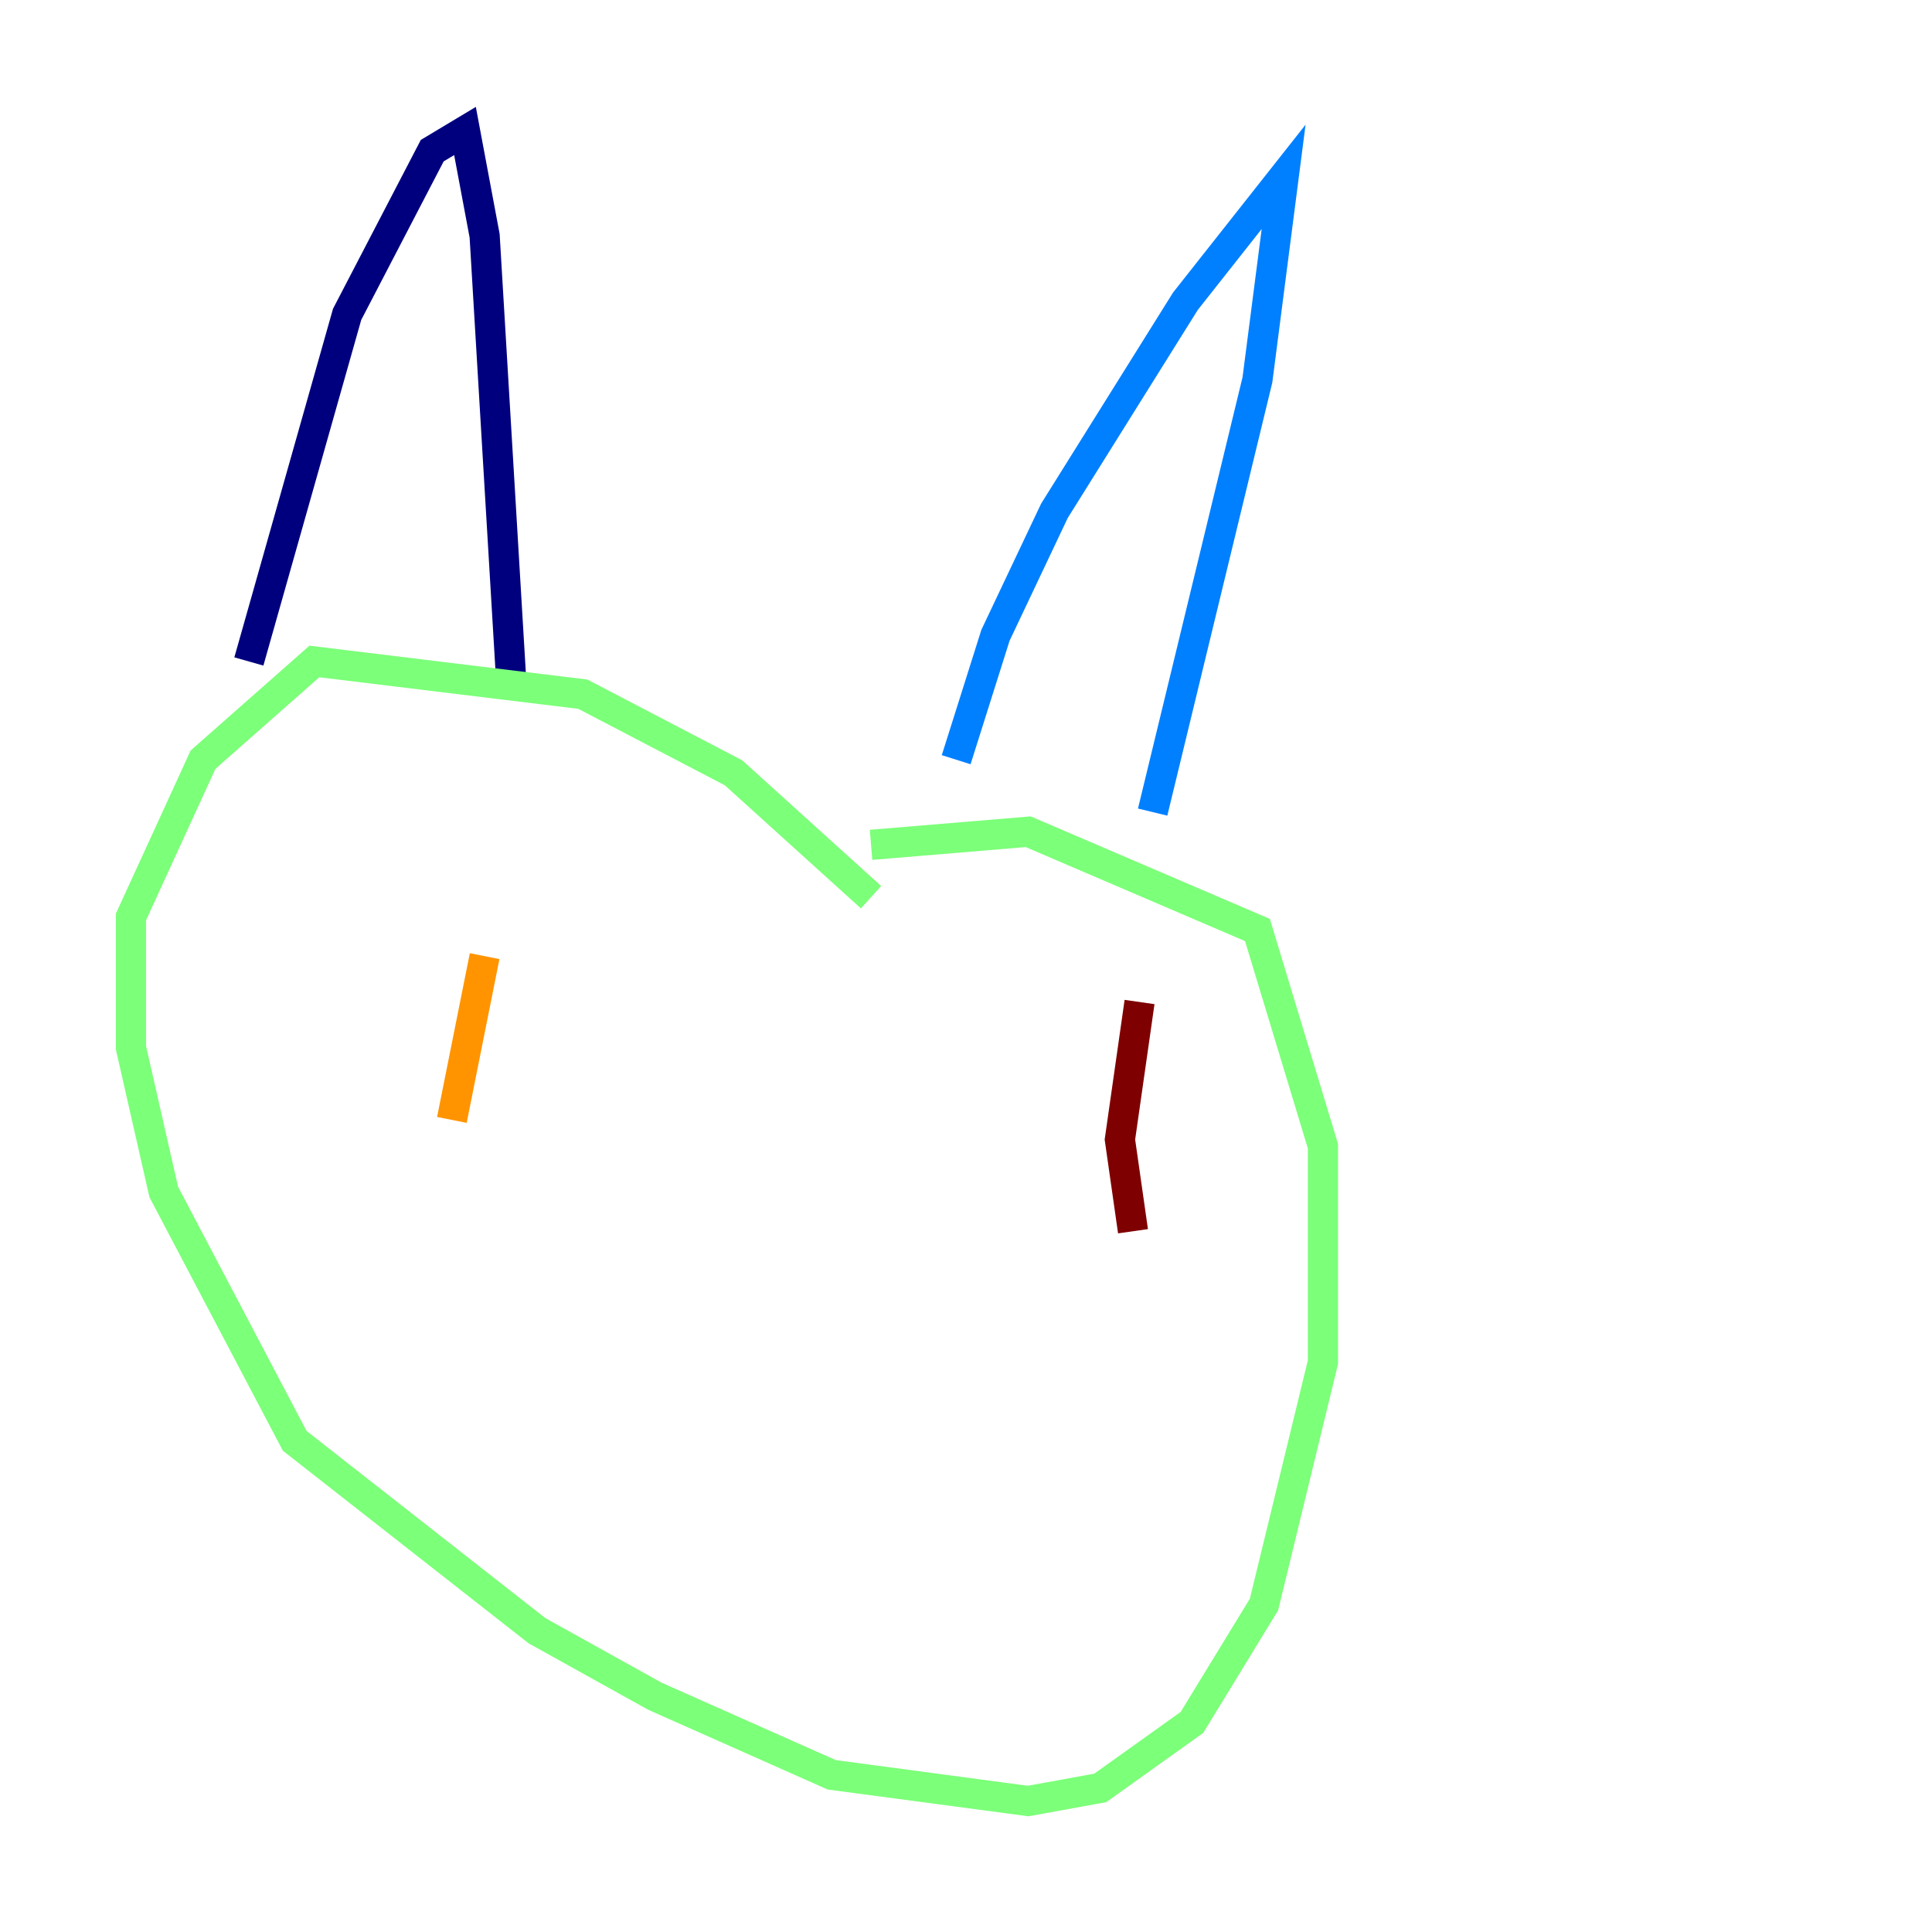<?xml version="1.0" encoding="utf-8" ?>
<svg baseProfile="tiny" height="128" version="1.2" viewBox="0,0,128,128" width="128" xmlns="http://www.w3.org/2000/svg" xmlns:ev="http://www.w3.org/2001/xml-events" xmlns:xlink="http://www.w3.org/1999/xlink"><defs /><polyline fill="none" points="16.488,43.824 22.997,20.827 28.637,9.98 30.807,8.678 32.108,15.62 33.844,44.691" stroke="#00007f" stroke-width="2" /><polyline fill="none" points="63.349,50.332 65.953,42.088 69.858,33.844 78.536,19.959 85.044,11.715 83.308,25.166 76.366,53.803" stroke="#0080ff" stroke-width="2" /><polyline fill="none" points="57.709,59.444 48.597,51.2 38.617,45.993 20.827,43.824 13.451,50.332 8.678,60.746 8.678,69.424 10.848,78.969 19.525,95.458 35.58,108.041 43.39,112.38 55.105,117.586 68.122,119.322 72.895,118.454 78.969,114.115 83.742,106.305 87.647,90.251 87.647,75.932 83.308,61.614 68.122,55.105 57.709,55.973" stroke="#7cff79" stroke-width="2" /><polyline fill="none" points="32.108,63.349 29.939,74.197" stroke="#ff9400" stroke-width="2" /><polyline fill="none" points="75.498,66.386 74.197,75.498 75.064,81.573" stroke="#7f0000" stroke-width="2" /></svg>